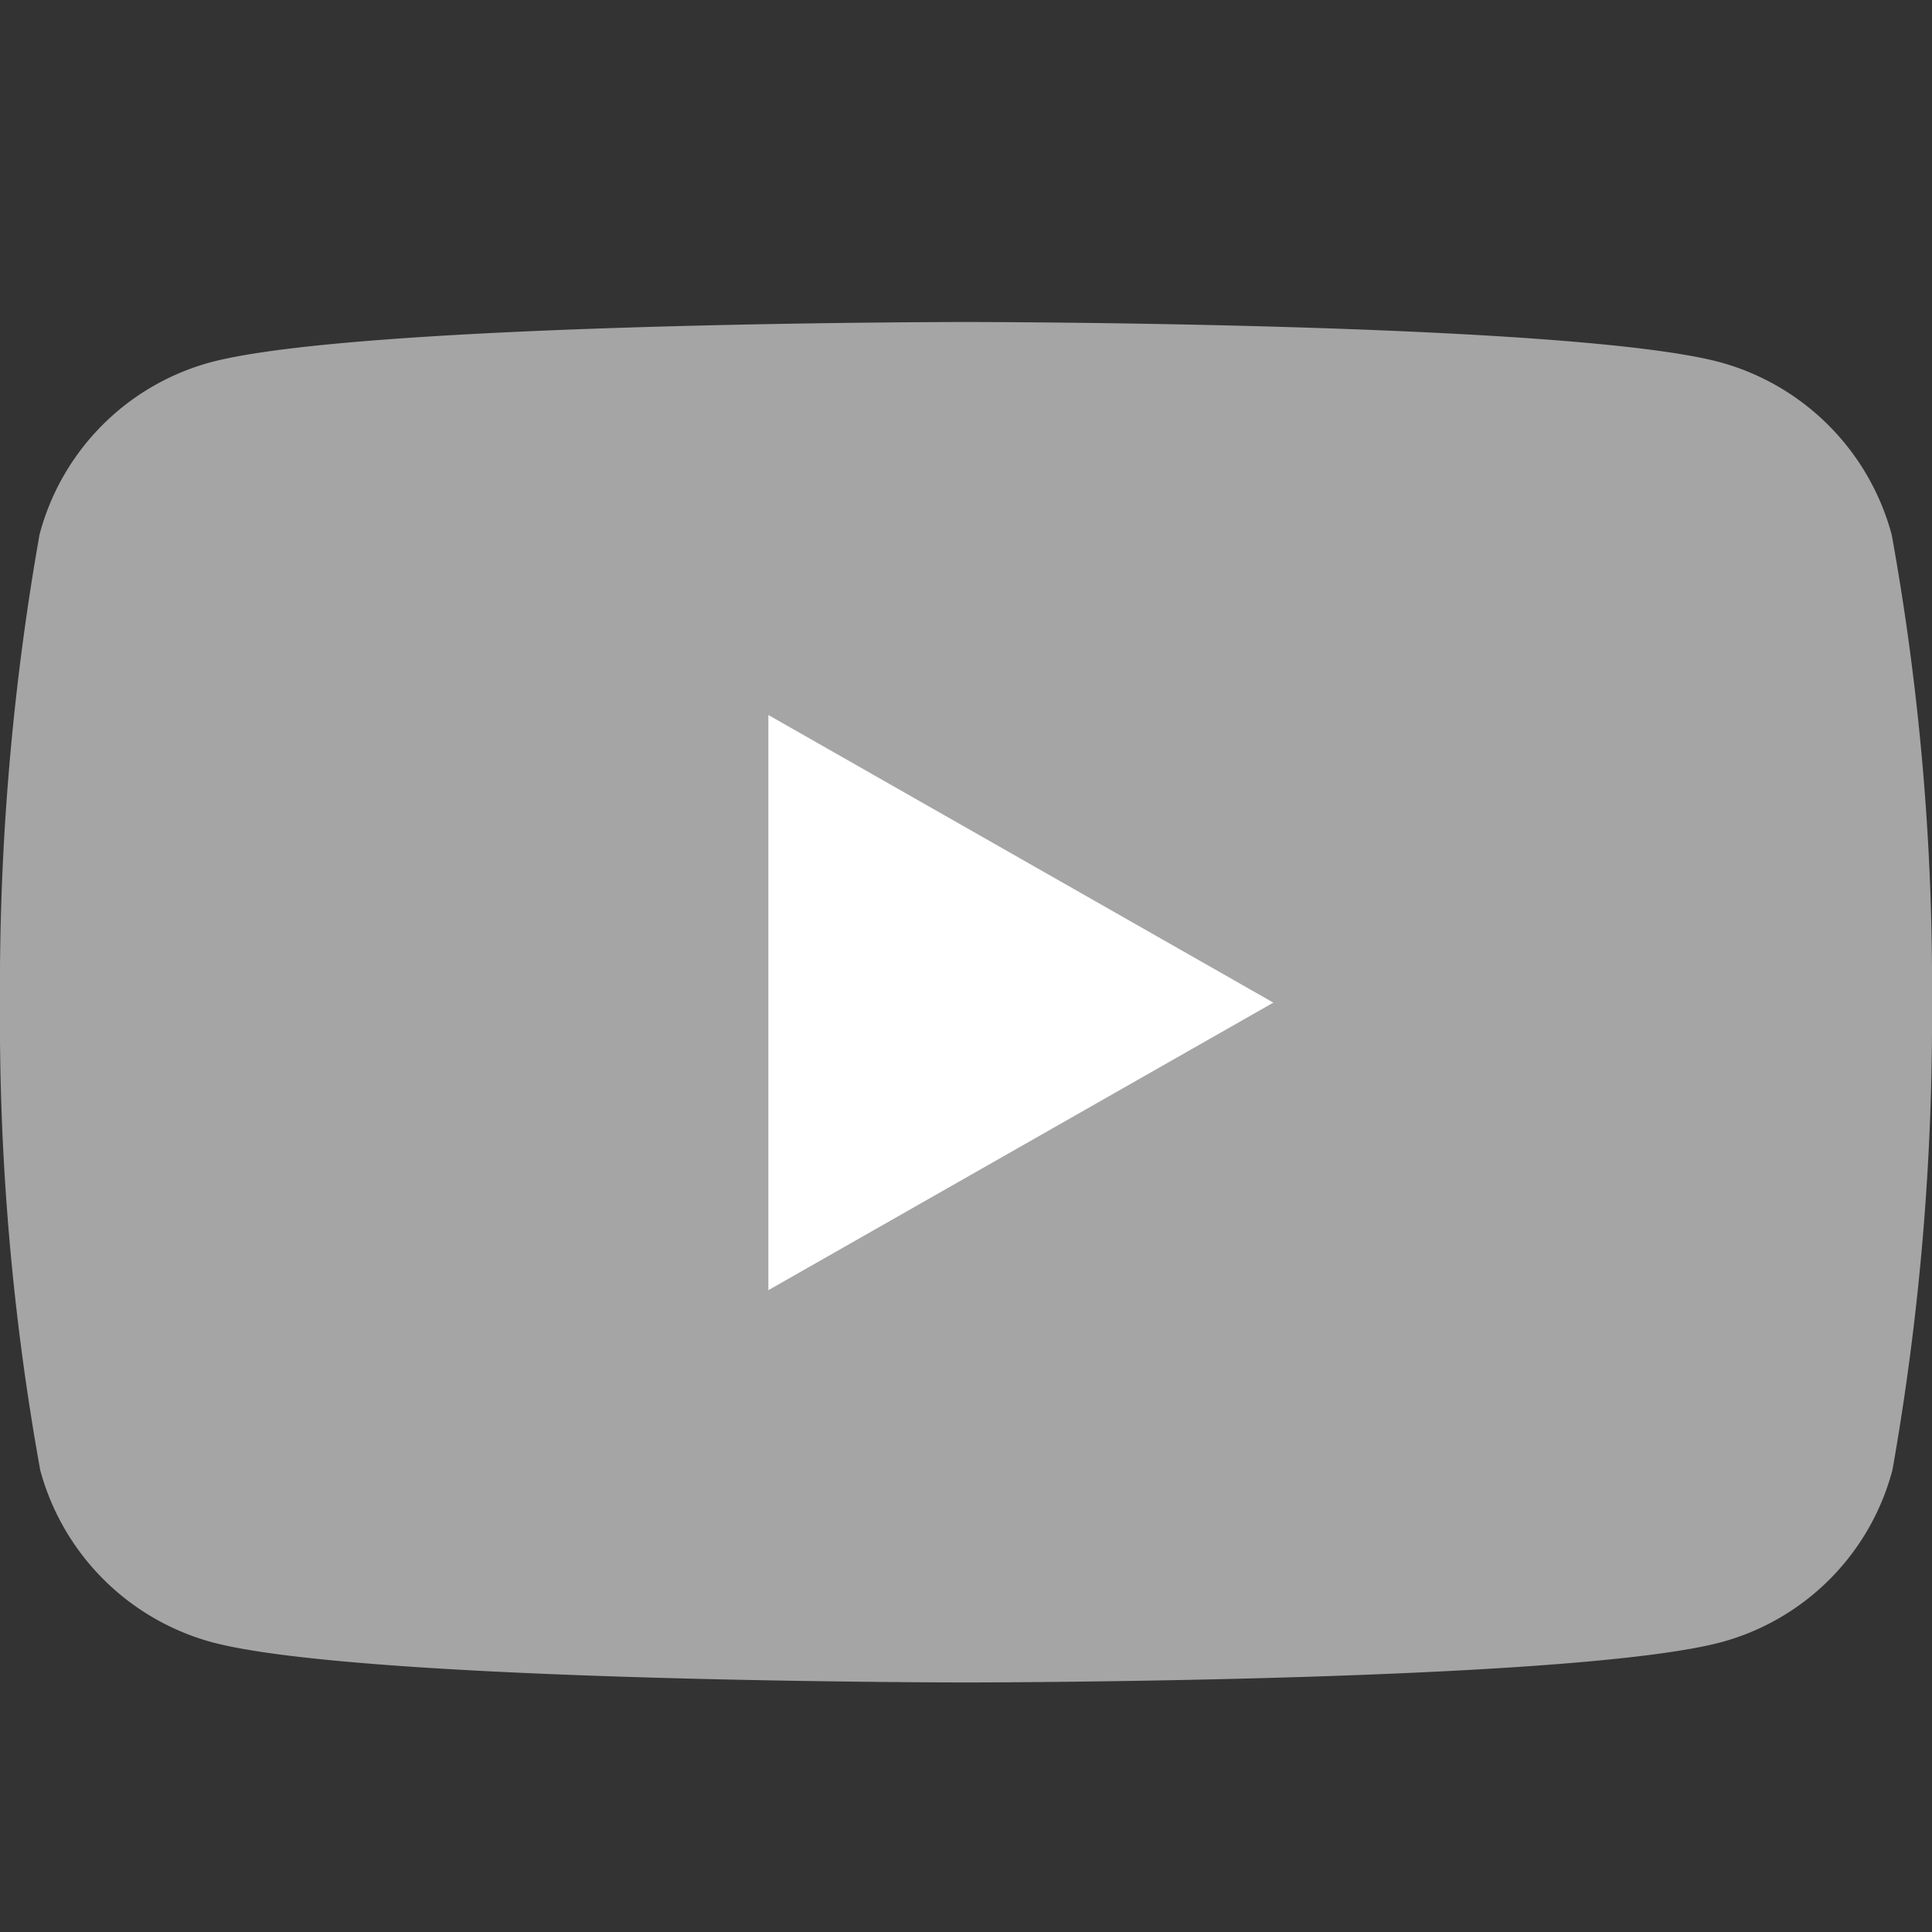 <svg xmlns="http://www.w3.org/2000/svg" viewBox="0 0 24 24">
  <rect x="0" y="0" width="24" height="24" fill="#333333" stroke="none"/>
  <defs>
    <style>
      .cls-1 {
        fill: #ffb12a;
        opacity: 0;
      }

      .cls-2 {
        fill: #a5a5a5;
      }

      .cls-3 {
        fill: #fff;
      }
    </style>
  </defs>
  <g id="icon_social_YT_24a" transform="translate(-548)">
    <rect id="BOUNDRY" class="cls-1" width="24" height="24" transform="translate(548)"/>
    <g id="icon_YT" transform="translate(540 -30)">
      <path id="Path_145" data-name="Path 145" class="cls-2" d="M31.5,36.645A3.037,3.037,0,0,0,29.368,34.5C27.5,34,20,34,20,34s-7.5,0-9.382.5a3.014,3.014,0,0,0-2.127,2.141A32.244,32.244,0,0,0,8,42.455a31.392,31.392,0,0,0,.5,5.809A3.037,3.037,0,0,0,10.632,50.4c1.868.5,9.368.5,9.368.5s7.5,0,9.382-.5a3.014,3.014,0,0,0,2.127-2.141A32.244,32.244,0,0,0,32,42.455,31.392,31.392,0,0,0,31.5,36.645Z"/>
      <path id="Path_146" data-name="Path 146" class="cls-3" d="M78,76.945V69.8l6.273,3.573Z" transform="translate(-60.455 -30.918)"/>
    </g>
  </g>
</svg>
